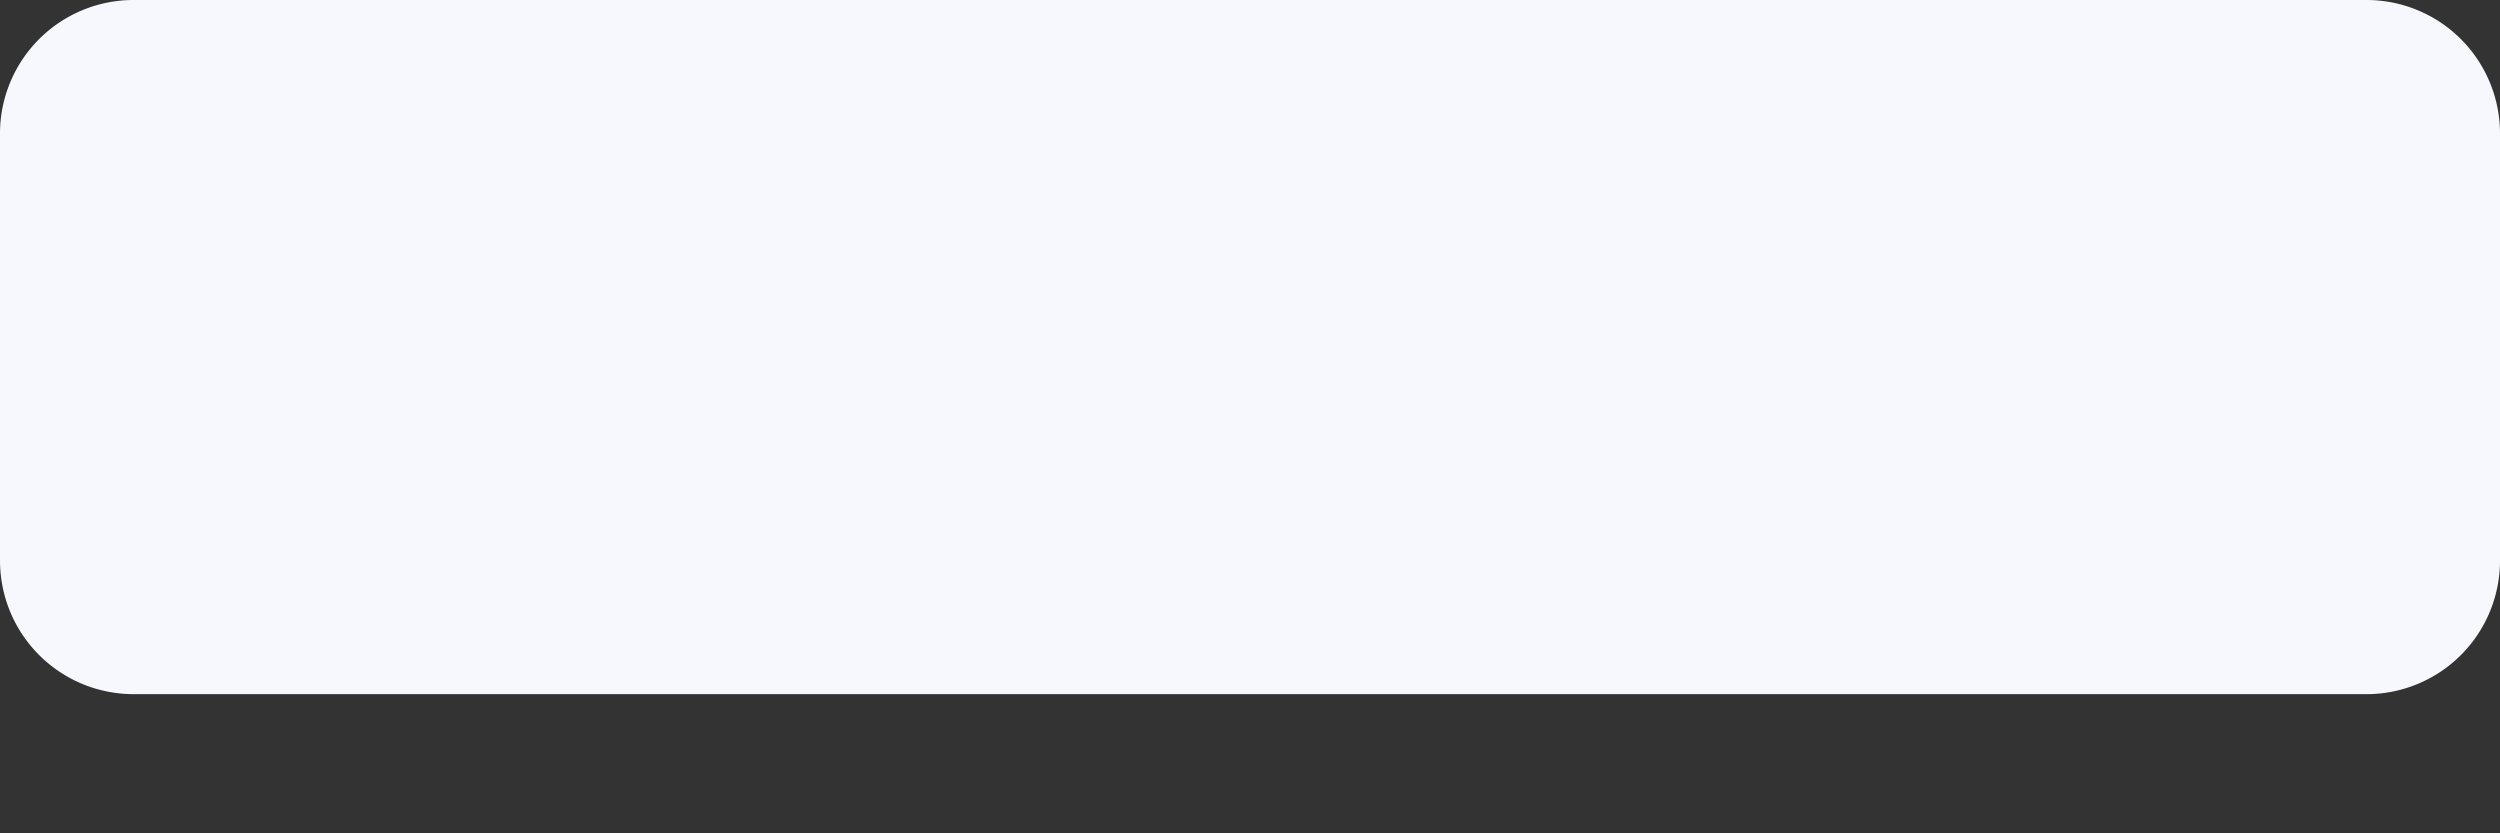 <svg width="12" height="4" xmlns="http://www.w3.org/2000/svg" 
xmlns:xlink="http://www.w3.org/1999/xlink">
<rect width="100%" height="100%" fill="#333333" stroke="none"/>
<defs>
<path d="M11.357 3.332A.641.641 0 0 0 12 2.69V.643A.641.641 0 0 0 11.357 0H.643A.641.641 0 0 0 0 .643v2.046c0 .357.287.643.643.643h10.714Z" id="a"/>
</defs>
<use fill="#f7f8fd" fill-rule="nonzero" xlink:href="#a"/></svg>